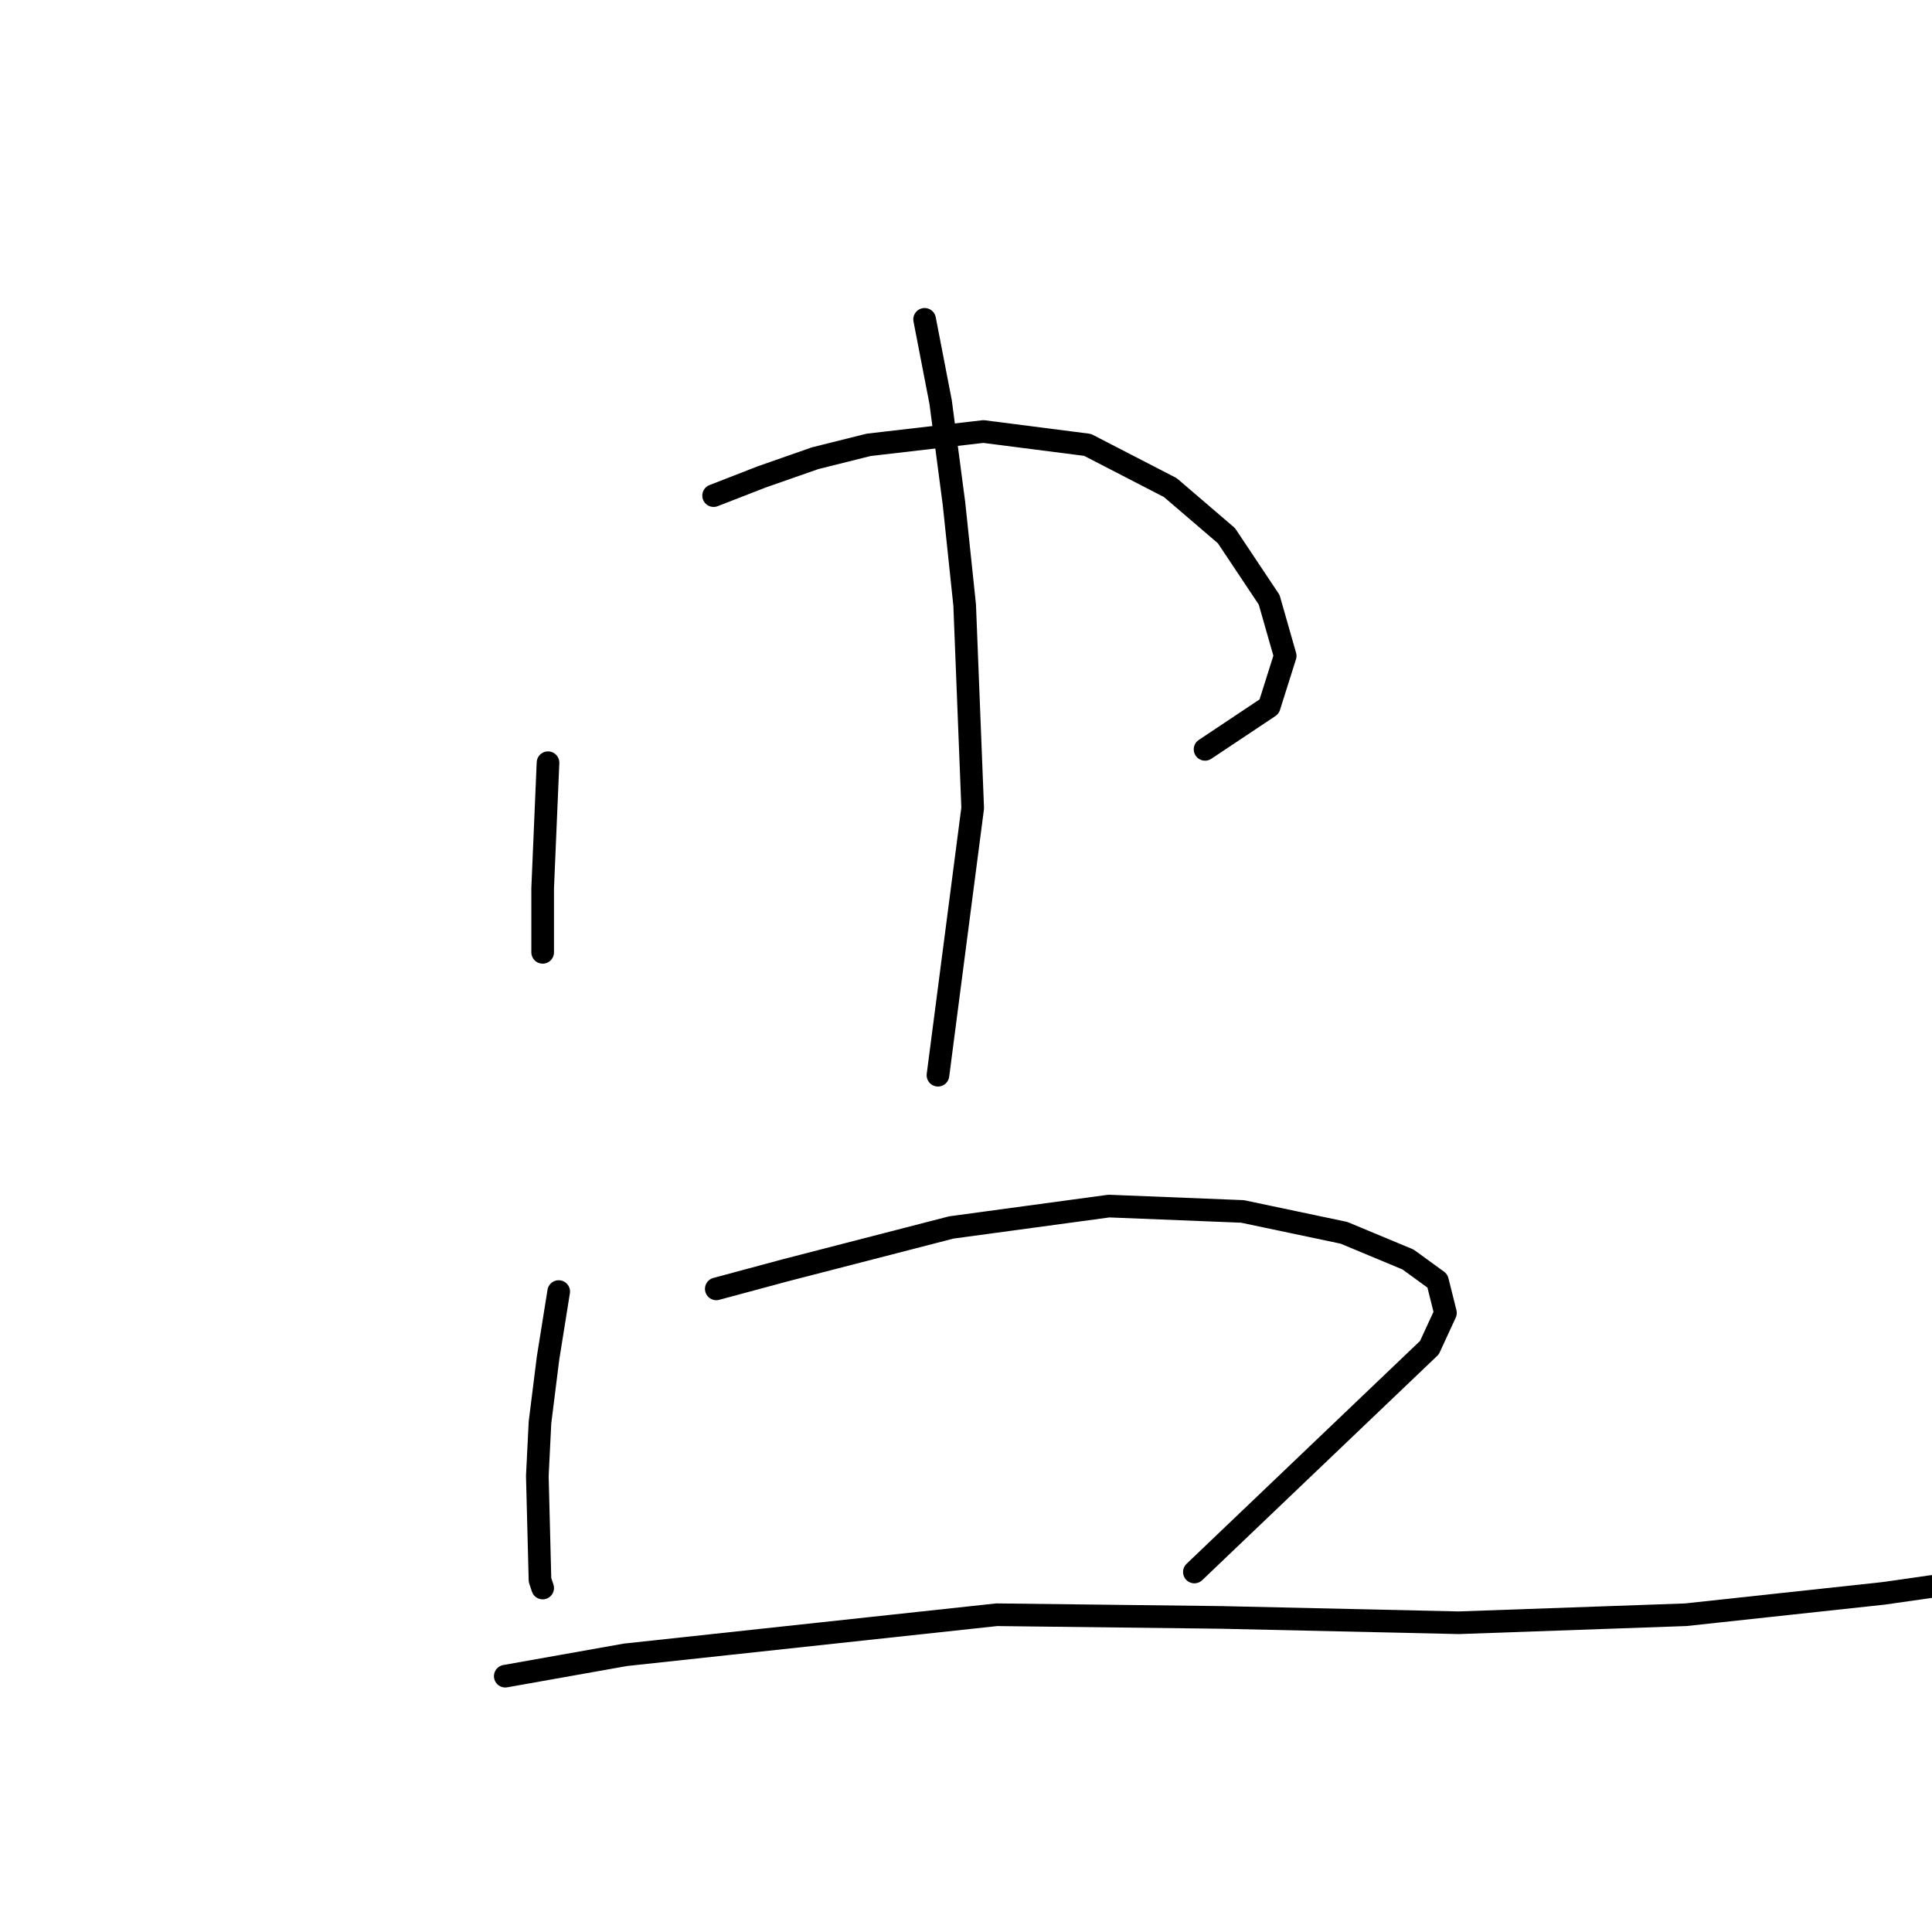 <?xml version="1.0" standalone="no"?>
    <svg width="256" height="256" xmlns="http://www.w3.org/2000/svg" version="1.1">
    <polyline stroke="black" stroke-width="3" stroke-linecap="round" fill="transparent" stroke-linejoin="round" points="72.614 101.063 71.906 117.697 71.906 123.006 71.906 126.191 71.906 126.191 " />
        <polyline stroke="black" stroke-width="3" stroke-linecap="round" fill="transparent" stroke-linejoin="round" points="94.557 65.672 100.927 63.194 108.005 60.717 115.084 58.947 130.302 57.178 144.104 58.947 155.076 64.61 162.508 70.98 168.17 79.474 170.294 86.907 168.17 93.631 159.677 99.293 159.677 99.293 " />
        <polyline stroke="black" stroke-width="3" stroke-linecap="round" fill="transparent" stroke-linejoin="round" points="122.516 42.314 124.639 53.285 126.409 66.734 127.824 80.182 128.886 107.079 124.285 142.471 124.285 142.471 " />
        <polyline stroke="black" stroke-width="3" stroke-linecap="round" fill="transparent" stroke-linejoin="round" points="74.03 171.138 72.614 179.985 71.552 188.479 71.198 195.557 71.552 209.36 71.906 210.422 71.906 210.422 " />
        <polyline stroke="black" stroke-width="3" stroke-linecap="round" fill="transparent" stroke-linejoin="round" points="94.911 170.784 104.112 168.306 126.055 162.644 146.936 159.812 164.631 160.52 178.08 163.352 186.574 166.891 190.467 169.722 191.529 173.969 189.405 178.57 158.261 208.298 158.261 208.298 " />
        <polyline stroke="black" stroke-width="3" stroke-linecap="round" fill="transparent" stroke-linejoin="round" points="66.952 222.101 82.878 219.27 132.071 213.961 161.8 214.315 193.298 215.023 223.381 213.961 249.57 211.13 259.48 209.714 264.434 209.006 264.434 209.006 " />
        </svg>